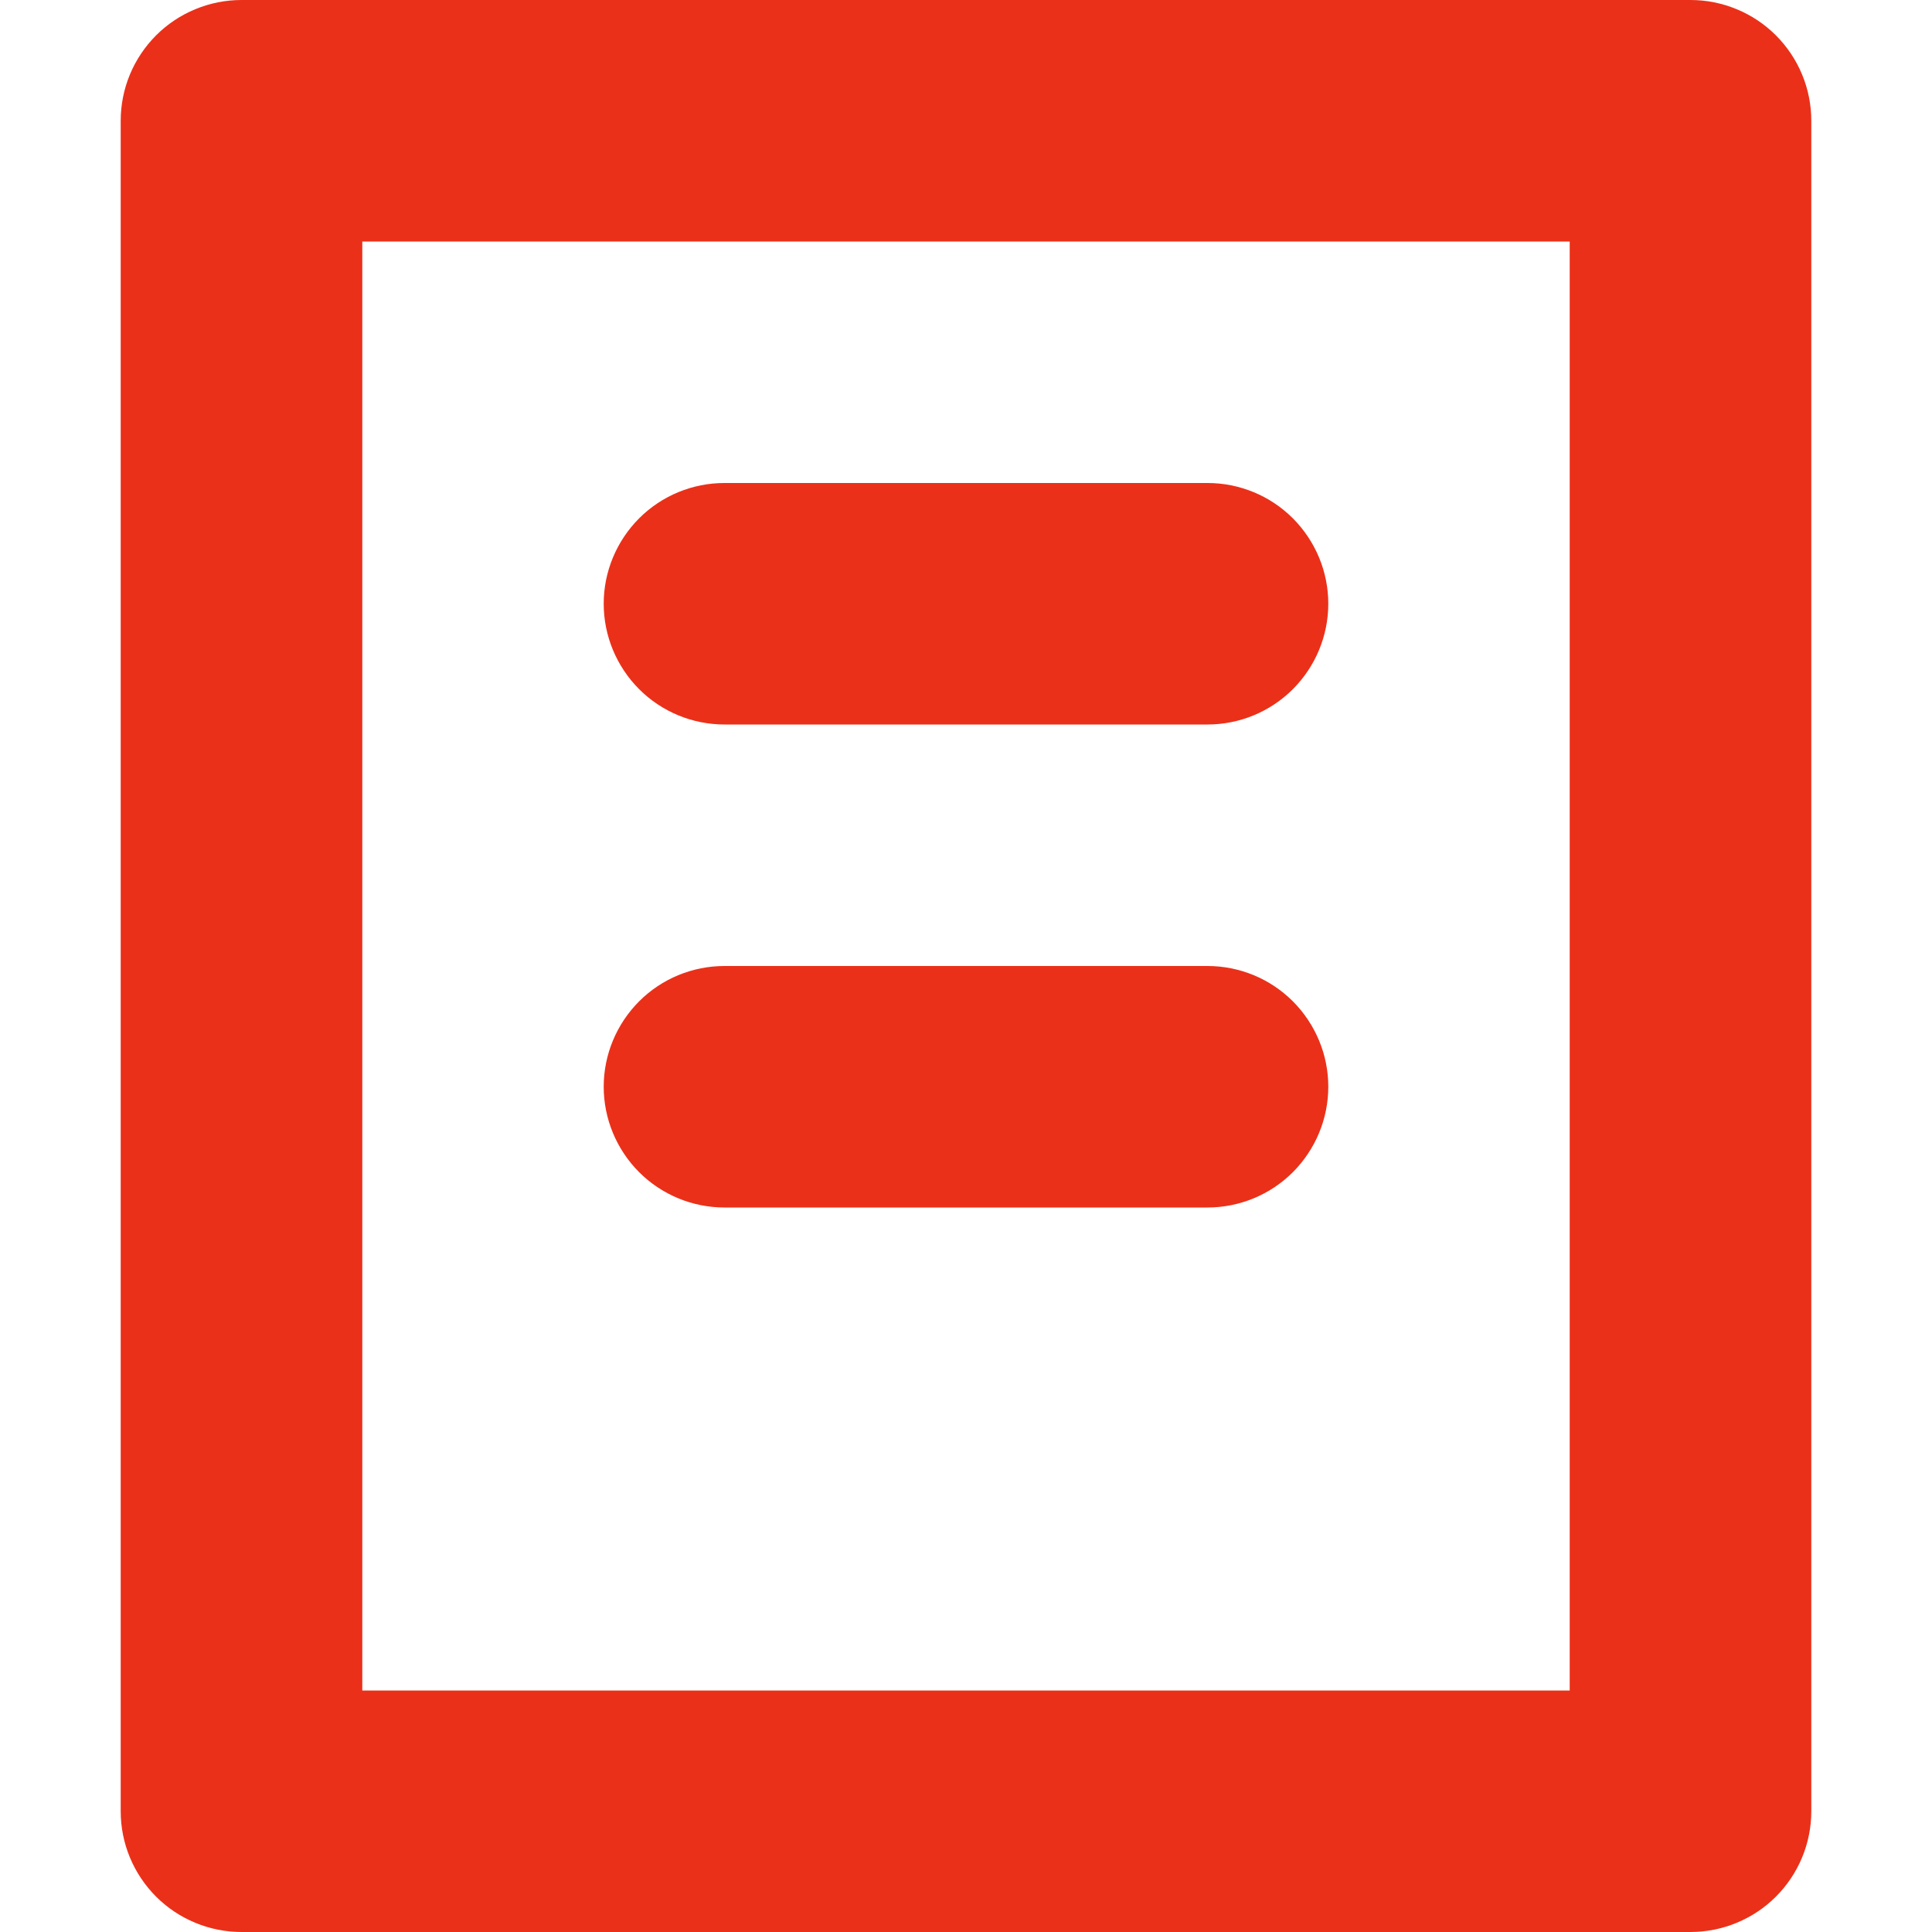 <svg width="21" height="21" viewBox="0 0 21 21" fill="none" xmlns="http://www.w3.org/2000/svg">
<g clip-path="url(#clip0_632_59)">
<path d="M18.375 2.10988e-07H2.625C2.453 -9.75584e-05 2.282 0.034 2.123 0.1C1.963 0.166 1.819 0.262 1.697 0.384C1.575 0.506 1.478 0.651 1.412 0.81C1.346 0.969 1.312 1.14 1.312 1.312V19.688C1.312 19.86 1.346 20.031 1.412 20.19C1.478 20.349 1.575 20.494 1.697 20.616C1.819 20.738 1.963 20.834 2.123 20.9C2.282 20.966 2.453 21 2.625 21H18.375C18.547 21 18.718 20.966 18.877 20.9C19.037 20.834 19.181 20.738 19.303 20.616C19.425 20.494 19.522 20.349 19.588 20.19C19.654 20.031 19.688 19.86 19.688 19.688V1.312C19.688 1.14 19.654 0.969 19.588 0.81C19.522 0.651 19.425 0.506 19.303 0.384C19.181 0.262 19.037 0.166 18.877 0.1C18.718 0.034 18.547 -9.75584e-05 18.375 2.10988e-07ZM17.062 18.375H3.938V2.625H17.062V18.375Z" fill="#EB3019"/>
<path d="M7.875 7.875H13.125C13.473 7.875 13.807 7.737 14.053 7.491C14.299 7.244 14.438 6.911 14.438 6.562C14.438 6.214 14.299 5.881 14.053 5.634C13.807 5.388 13.473 5.25 13.125 5.25H7.875C7.527 5.25 7.193 5.388 6.947 5.634C6.701 5.881 6.562 6.214 6.562 6.562C6.562 6.911 6.701 7.244 6.947 7.491C7.193 7.737 7.527 7.875 7.875 7.875Z" fill="#EB3019"/>
<path d="M7.875 13.125H13.125C13.473 13.125 13.807 12.987 14.053 12.741C14.299 12.494 14.438 12.161 14.438 11.812C14.438 11.464 14.299 11.131 14.053 10.884C13.807 10.638 13.473 10.5 13.125 10.5H7.875C7.527 10.5 7.193 10.638 6.947 10.884C6.701 11.131 6.562 11.464 6.562 11.812C6.562 12.161 6.701 12.494 6.947 12.741C7.193 12.987 7.527 13.125 7.875 13.125Z" fill="#EB3019"/>
</g>
<defs>
<clipPath id="clip0_632_59">
<rect width="21" height="21" fill="white"/>
</clipPath>
</defs>
</svg>
